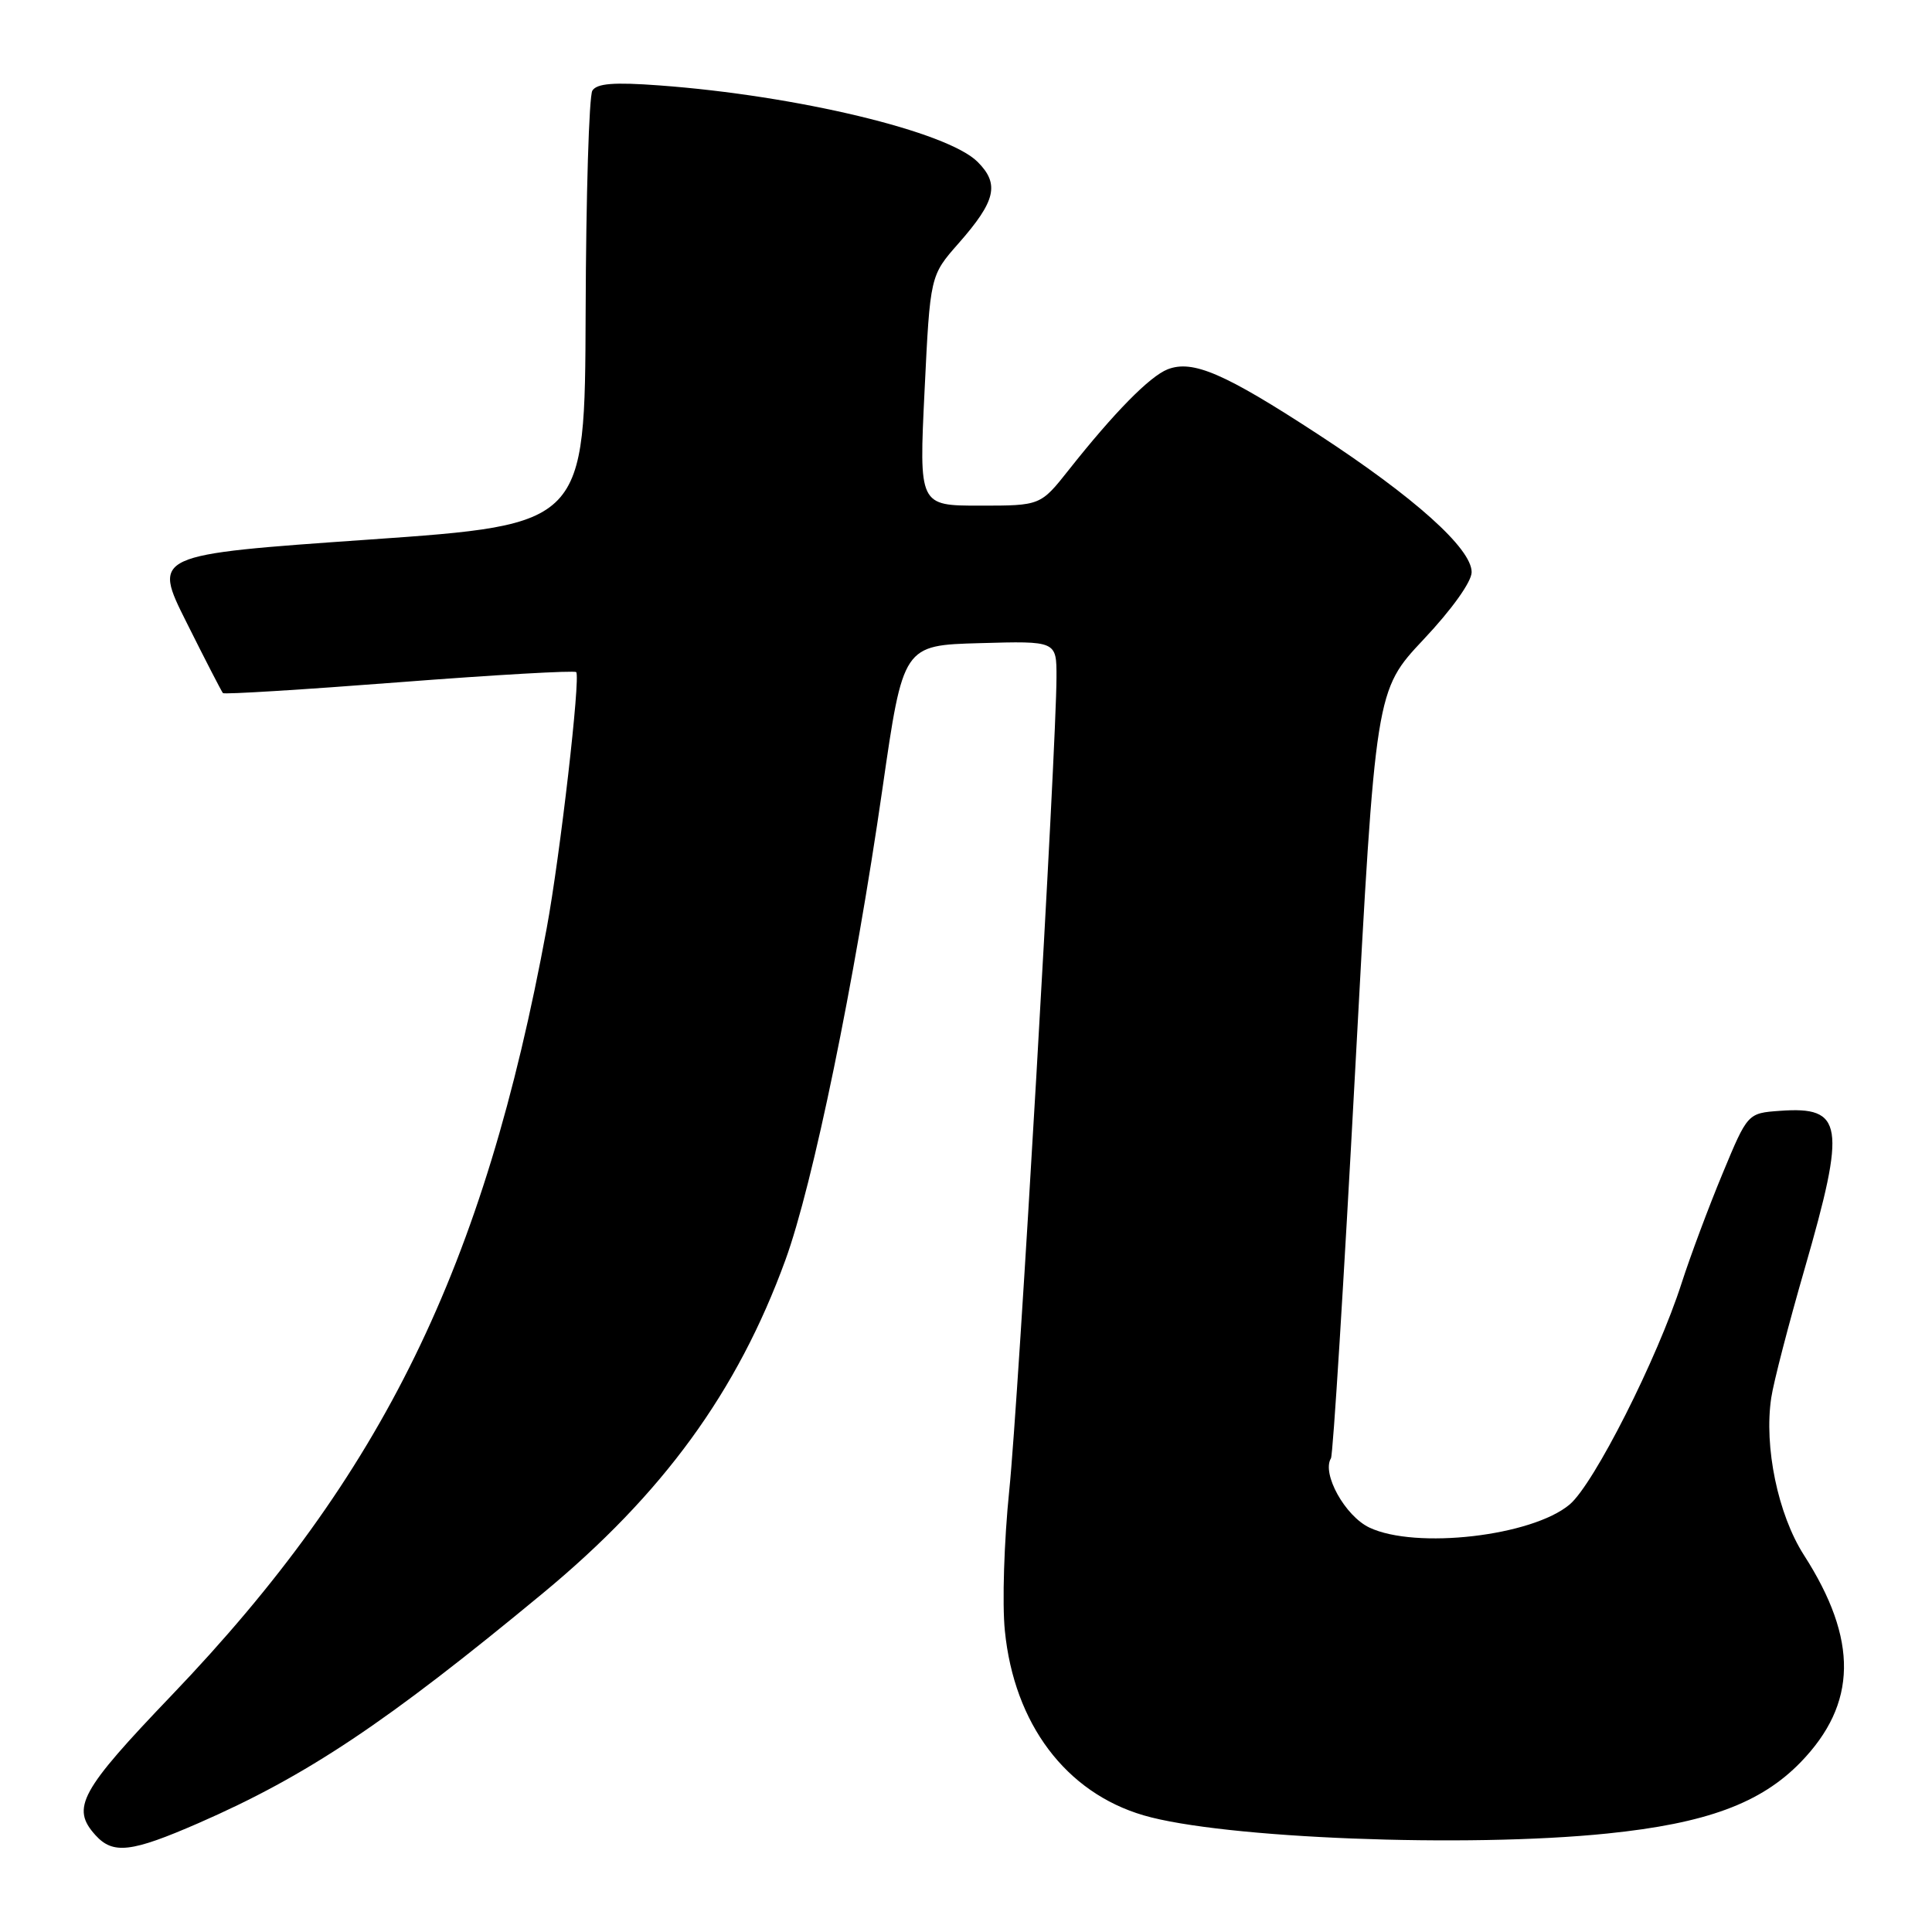 <?xml version="1.0" encoding="UTF-8" standalone="no"?>
<!DOCTYPE svg PUBLIC "-//W3C//DTD SVG 1.1//EN" "http://www.w3.org/Graphics/SVG/1.1/DTD/svg11.dtd" >
<svg xmlns="http://www.w3.org/2000/svg" xmlns:xlink="http://www.w3.org/1999/xlink" version="1.1" viewBox="0 0 256 256">
 <g >
 <path fill="currentColor"
d=" M 26.31 241.57 C 40.68 235.29 51.18 228.28 71.91 211.13 C 87.85 197.95 97.71 184.41 104.07 166.96 C 107.71 156.99 113.23 130.17 116.93 104.50 C 119.67 85.50 119.67 85.50 129.83 85.22 C 140.00 84.93 140.00 84.93 139.99 89.72 C 139.98 99.07 134.95 185.70 133.73 197.50 C 133.05 204.10 132.78 212.47 133.15 216.09 C 134.38 228.42 141.23 237.52 151.53 240.54 C 161.98 243.60 194.32 244.87 212.98 242.95 C 226.09 241.61 233.32 238.94 238.59 233.51 C 246.11 225.76 246.25 217.29 239.02 206.04 C 235.59 200.68 233.72 191.70 234.70 185.21 C 235.00 183.17 237.00 175.47 239.13 168.10 C 244.64 149.01 244.26 146.58 235.86 147.19 C 231.57 147.50 231.57 147.50 228.25 155.50 C 226.42 159.90 223.98 166.43 222.83 170.00 C 219.61 180.03 211.20 196.65 207.99 199.35 C 203.01 203.55 187.59 205.32 181.45 202.41 C 178.23 200.88 175.11 195.26 176.36 193.23 C 176.63 192.79 178.07 169.72 179.56 141.96 C 182.27 91.50 182.27 91.50 188.63 84.73 C 192.39 80.74 195.00 77.08 195.00 75.81 C 195.00 72.68 187.43 65.89 174.62 57.53 C 162.24 49.45 158.04 47.64 154.71 48.94 C 152.34 49.88 147.66 54.63 141.63 62.25 C 137.87 67.00 137.87 67.00 129.82 67.00 C 121.77 67.00 121.77 67.00 122.51 51.76 C 123.25 36.52 123.25 36.52 127.01 32.25 C 131.95 26.64 132.48 24.39 129.54 21.45 C 125.53 17.44 105.63 12.66 87.39 11.32 C 81.33 10.87 79.09 11.05 78.49 12.01 C 78.05 12.73 77.65 25.95 77.60 41.40 C 77.50 69.50 77.50 69.50 48.86 71.50 C 20.22 73.50 20.22 73.50 24.73 82.50 C 27.20 87.45 29.37 91.65 29.54 91.84 C 29.71 92.03 40.22 91.38 52.90 90.40 C 65.58 89.42 76.13 88.82 76.35 89.06 C 76.94 89.72 74.23 113.31 72.44 123.00 C 64.15 167.93 50.73 195.40 22.75 224.63 C 10.60 237.32 9.38 239.56 12.65 243.17 C 14.98 245.74 17.39 245.46 26.31 241.57 Z "/>
</g>
</svg>